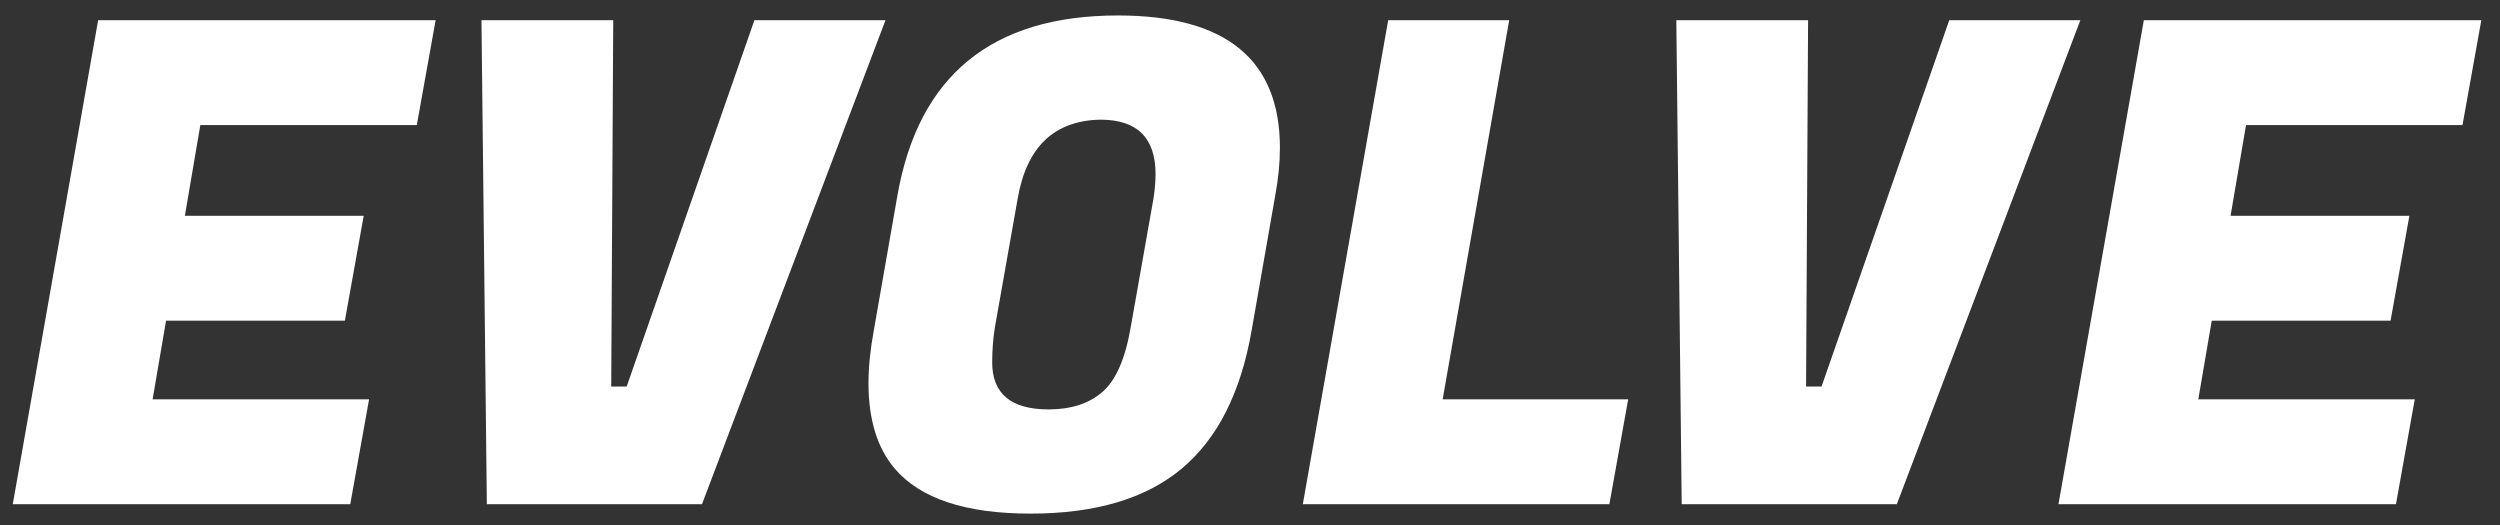 <svg width="119" height="25" viewBox="0 0 119 25" fill="none" xmlns="http://www.w3.org/2000/svg">
<rect x="0" y="0" width="119" height="25" fill="#333333" stroke="none"/>
<path d="M16.672 24H0.608L4.672 0.96H20.736L19.84 5.952H9.536L8.8 10.272H17.312L16.416 15.264H7.904L7.264 19.008H17.568L16.672 24ZM29.83 18.4L35.91 0.96H42.15L33.414 24H23.174L22.918 0.96H29.19L29.094 18.4H29.83ZM53.212 0.736C58.354 0.736 60.924 2.837 60.924 7.04C60.924 7.744 60.85 8.501 60.7 9.312L59.58 15.712C59.068 18.677 57.959 20.875 56.252 22.304C54.546 23.733 52.146 24.448 49.052 24.448C45.959 24.448 43.804 23.733 42.588 22.304C41.756 21.323 41.34 19.968 41.34 18.24C41.34 17.472 41.426 16.629 41.596 15.712L42.716 9.312C43.719 3.595 47.218 0.736 53.212 0.736ZM49.916 19.488C50.983 19.488 51.836 19.211 52.476 18.656C53.116 18.101 53.564 17.077 53.82 15.584L54.908 9.44C54.972 9.013 55.004 8.629 55.004 8.288C55.004 6.56 54.13 5.696 52.38 5.696C50.183 5.739 48.871 6.987 48.444 9.44L47.356 15.584C47.271 16.117 47.228 16.672 47.228 17.248C47.228 18.741 48.124 19.488 49.916 19.488ZM76.606 24H62.014L66.078 0.96H71.838L68.67 19.008H77.502L76.606 24ZM86.705 18.4L92.785 0.96H99.025L90.289 24H80.049L79.793 0.96H86.065L85.969 18.4H86.705ZM114.047 24H97.983L102.047 0.96H118.111L117.215 5.952H106.911L106.175 10.272H114.687L113.791 15.264H105.279L104.639 19.008H114.943L114.047 24Z" fill="white" style="fill:white;fill-opacity:1;"/>
</svg>
